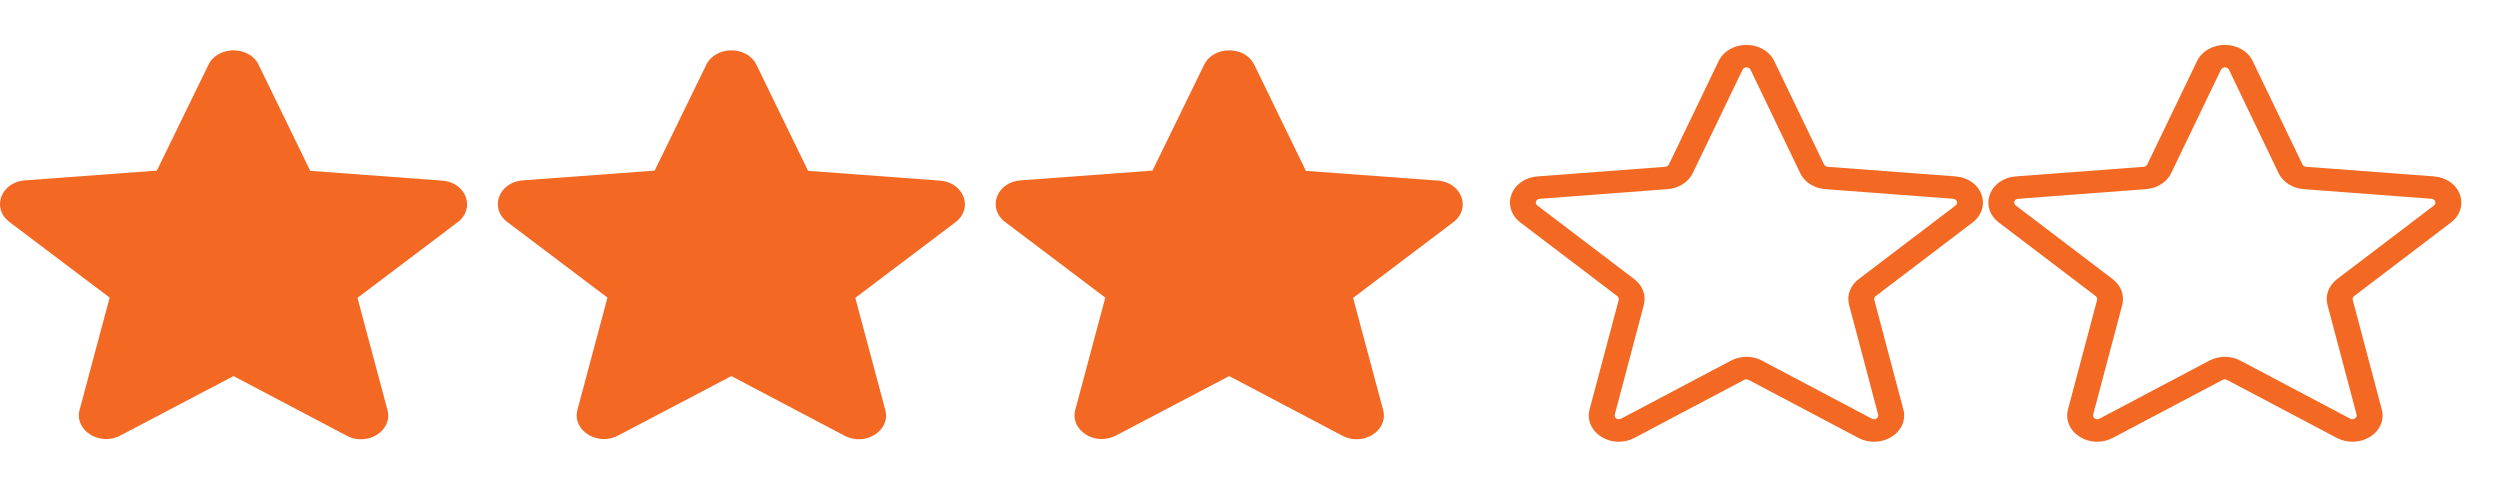 <svg width="70" height="14" viewBox="0 0 70 14" fill="none" xmlns="http://www.w3.org/2000/svg">
<path d="M6.539 10.53L9.711 12.201C10.292 12.508 11.002 12.055 10.85 11.482L10.009 8.34L12.814 6.222C13.326 5.836 13.051 5.104 12.378 5.057L8.687 4.784L7.242 1.815C6.983 1.275 6.096 1.275 5.836 1.815L4.392 4.777L0.701 5.05C0.028 5.097 -0.247 5.829 0.265 6.216L3.07 8.333L2.229 11.476C2.076 12.048 2.787 12.501 3.368 12.195L6.539 10.53Z" fill="#F36823"/>
<path d="M20.478 10.53L23.65 12.201C24.231 12.508 24.941 12.055 24.789 11.482L23.948 8.34L26.753 6.222C27.265 5.836 26.989 5.104 26.317 5.057L22.626 4.784L21.181 1.815C20.922 1.275 20.035 1.275 19.775 1.815L18.331 4.777L14.64 5.05C13.967 5.097 13.692 5.829 14.204 6.216L17.009 8.333L16.168 11.476C16.015 12.048 16.726 12.501 17.307 12.195L20.478 10.53Z" fill="#F36823"/>
<path d="M34.418 10.53L37.589 12.201C38.17 12.508 38.881 12.055 38.728 11.482L37.887 8.34L40.692 6.222C41.204 5.836 40.929 5.104 40.257 5.057L36.565 4.784L35.121 1.815C34.861 1.275 33.975 1.275 33.715 1.815L32.27 4.777L28.579 5.05C27.907 5.097 27.631 5.829 28.144 6.216L30.948 8.333L30.108 11.476C29.955 12.048 30.666 12.501 31.246 12.195L34.418 10.53Z" fill="#F36823"/>
<path d="M68.874 5.443C68.825 5.305 68.729 5.184 68.599 5.094C68.47 5.004 68.312 4.95 68.147 4.939L64.569 4.67C64.547 4.668 64.527 4.661 64.509 4.65C64.492 4.639 64.478 4.623 64.47 4.606L63.072 1.703C63.007 1.571 62.899 1.458 62.761 1.379C62.623 1.299 62.462 1.257 62.296 1.257C62.131 1.257 61.97 1.299 61.832 1.379C61.694 1.458 61.586 1.571 61.521 1.703L60.123 4.606C60.115 4.623 60.101 4.639 60.084 4.65C60.066 4.661 60.045 4.668 60.024 4.67L56.446 4.939C56.281 4.95 56.123 5.004 55.993 5.094C55.864 5.184 55.768 5.305 55.718 5.443C55.666 5.58 55.661 5.729 55.705 5.869C55.749 6.009 55.84 6.134 55.966 6.229L58.681 8.292C58.697 8.305 58.71 8.322 58.716 8.34C58.723 8.359 58.724 8.378 58.719 8.397L57.903 11.465C57.865 11.606 57.876 11.754 57.934 11.89C57.993 12.026 58.096 12.144 58.231 12.229C58.364 12.314 58.523 12.363 58.689 12.369C58.854 12.374 59.017 12.337 59.158 12.261L62.234 10.636C62.252 10.626 62.273 10.621 62.294 10.621C62.315 10.621 62.336 10.626 62.354 10.636L65.43 12.261C65.572 12.337 65.737 12.374 65.903 12.368C66.069 12.363 66.23 12.314 66.365 12.229C66.499 12.144 66.602 12.026 66.66 11.89C66.718 11.754 66.728 11.606 66.69 11.465L65.876 8.396C65.871 8.377 65.872 8.358 65.879 8.339C65.886 8.321 65.898 8.304 65.915 8.291L68.629 6.228C68.755 6.133 68.845 6.007 68.888 5.868C68.932 5.728 68.927 5.58 68.874 5.443ZM68.152 5.753L65.437 7.816C65.322 7.904 65.236 8.018 65.189 8.145C65.141 8.272 65.135 8.408 65.17 8.538L65.984 11.607C65.99 11.627 65.989 11.649 65.98 11.669C65.972 11.689 65.956 11.706 65.936 11.718C65.918 11.731 65.896 11.738 65.873 11.739C65.85 11.74 65.827 11.734 65.807 11.723L62.731 10.098C62.6 10.028 62.45 9.991 62.296 9.991C62.143 9.991 61.992 10.028 61.861 10.098L58.785 11.723C58.766 11.734 58.743 11.74 58.72 11.739C58.697 11.738 58.675 11.731 58.657 11.718C58.637 11.706 58.621 11.689 58.613 11.669C58.604 11.649 58.603 11.627 58.609 11.607L59.423 8.538C59.458 8.408 59.451 8.272 59.404 8.145C59.357 8.018 59.271 7.904 59.156 7.816L56.441 5.753C56.422 5.739 56.409 5.721 56.402 5.7C56.396 5.68 56.397 5.658 56.405 5.638C56.411 5.618 56.424 5.601 56.443 5.588C56.461 5.575 56.484 5.567 56.507 5.566L60.087 5.296C60.24 5.285 60.386 5.237 60.511 5.158C60.635 5.08 60.732 4.973 60.792 4.849L62.19 1.946C62.2 1.928 62.215 1.913 62.234 1.903C62.254 1.892 62.276 1.886 62.299 1.886C62.322 1.886 62.344 1.892 62.363 1.903C62.383 1.913 62.398 1.928 62.408 1.946L63.801 4.849C63.86 4.972 63.957 5.079 64.081 5.158C64.205 5.237 64.351 5.285 64.504 5.296L68.083 5.566C68.107 5.567 68.129 5.575 68.148 5.588C68.166 5.601 68.179 5.618 68.185 5.638C68.194 5.658 68.195 5.68 68.189 5.7C68.183 5.721 68.17 5.739 68.152 5.753Z" fill="#F36823"/>
<path d="M55.479 5.443C55.429 5.305 55.333 5.184 55.204 5.094C55.074 5.004 54.917 4.95 54.752 4.939L51.173 4.67C51.152 4.668 51.131 4.661 51.114 4.65C51.096 4.639 51.083 4.623 51.074 4.606L49.676 1.703C49.611 1.571 49.503 1.458 49.365 1.379C49.228 1.299 49.066 1.257 48.901 1.257C48.736 1.257 48.574 1.299 48.436 1.379C48.298 1.458 48.191 1.571 48.126 1.703L46.728 4.606C46.719 4.623 46.706 4.639 46.688 4.65C46.671 4.661 46.65 4.668 46.628 4.67L43.05 4.939C42.885 4.95 42.728 5.004 42.598 5.094C42.468 5.184 42.373 5.305 42.323 5.443C42.27 5.58 42.266 5.729 42.31 5.869C42.354 6.009 42.444 6.134 42.57 6.229L45.285 8.292C45.302 8.305 45.314 8.322 45.321 8.34C45.328 8.359 45.329 8.378 45.324 8.397L44.508 11.465C44.469 11.606 44.48 11.754 44.539 11.89C44.597 12.026 44.7 12.144 44.836 12.229C44.969 12.314 45.128 12.363 45.293 12.369C45.459 12.374 45.622 12.337 45.762 12.261L48.838 10.636C48.856 10.626 48.877 10.621 48.898 10.621C48.92 10.621 48.941 10.626 48.959 10.636L52.035 12.261C52.177 12.337 52.341 12.374 52.507 12.368C52.674 12.363 52.834 12.314 52.969 12.229C53.104 12.144 53.207 12.026 53.265 11.89C53.322 11.754 53.333 11.606 53.294 11.465L52.48 8.396C52.476 8.377 52.477 8.358 52.483 8.339C52.49 8.321 52.502 8.304 52.519 8.291L55.234 6.228C55.359 6.133 55.449 6.007 55.493 5.868C55.536 5.728 55.532 5.58 55.479 5.443ZM54.757 5.753L52.042 7.816C51.926 7.904 51.84 8.018 51.793 8.145C51.746 8.272 51.74 8.408 51.775 8.538L52.588 11.607C52.594 11.627 52.593 11.649 52.584 11.669C52.576 11.689 52.561 11.706 52.541 11.718C52.523 11.731 52.5 11.738 52.477 11.739C52.454 11.74 52.431 11.734 52.412 11.723L49.336 10.098C49.205 10.028 49.054 9.991 48.901 9.991C48.747 9.991 48.597 10.028 48.466 10.098L45.39 11.723C45.371 11.734 45.348 11.74 45.325 11.739C45.301 11.738 45.279 11.731 45.261 11.718C45.241 11.706 45.226 11.689 45.217 11.669C45.209 11.649 45.208 11.627 45.214 11.607L46.027 8.538C46.062 8.408 46.056 8.272 46.009 8.145C45.962 8.018 45.876 7.904 45.76 7.816L43.045 5.753C43.027 5.739 43.013 5.721 43.007 5.7C43.001 5.68 43.002 5.658 43.01 5.638C43.016 5.618 43.029 5.601 43.047 5.588C43.066 5.575 43.088 5.567 43.112 5.566L46.691 5.296C46.844 5.285 46.991 5.237 47.115 5.158C47.24 5.08 47.337 4.973 47.396 4.849L48.794 1.946C48.804 1.928 48.819 1.913 48.839 1.903C48.858 1.892 48.88 1.886 48.903 1.886C48.926 1.886 48.949 1.892 48.968 1.903C48.987 1.913 49.002 1.928 49.012 1.946L50.406 4.849C50.465 4.972 50.562 5.079 50.685 5.158C50.809 5.237 50.956 5.285 51.108 5.296L54.687 5.566C54.711 5.567 54.734 5.575 54.752 5.588C54.77 5.601 54.784 5.618 54.79 5.638C54.798 5.658 54.8 5.68 54.794 5.7C54.788 5.721 54.775 5.739 54.757 5.753Z" fill="#F36823"/>
</svg>
